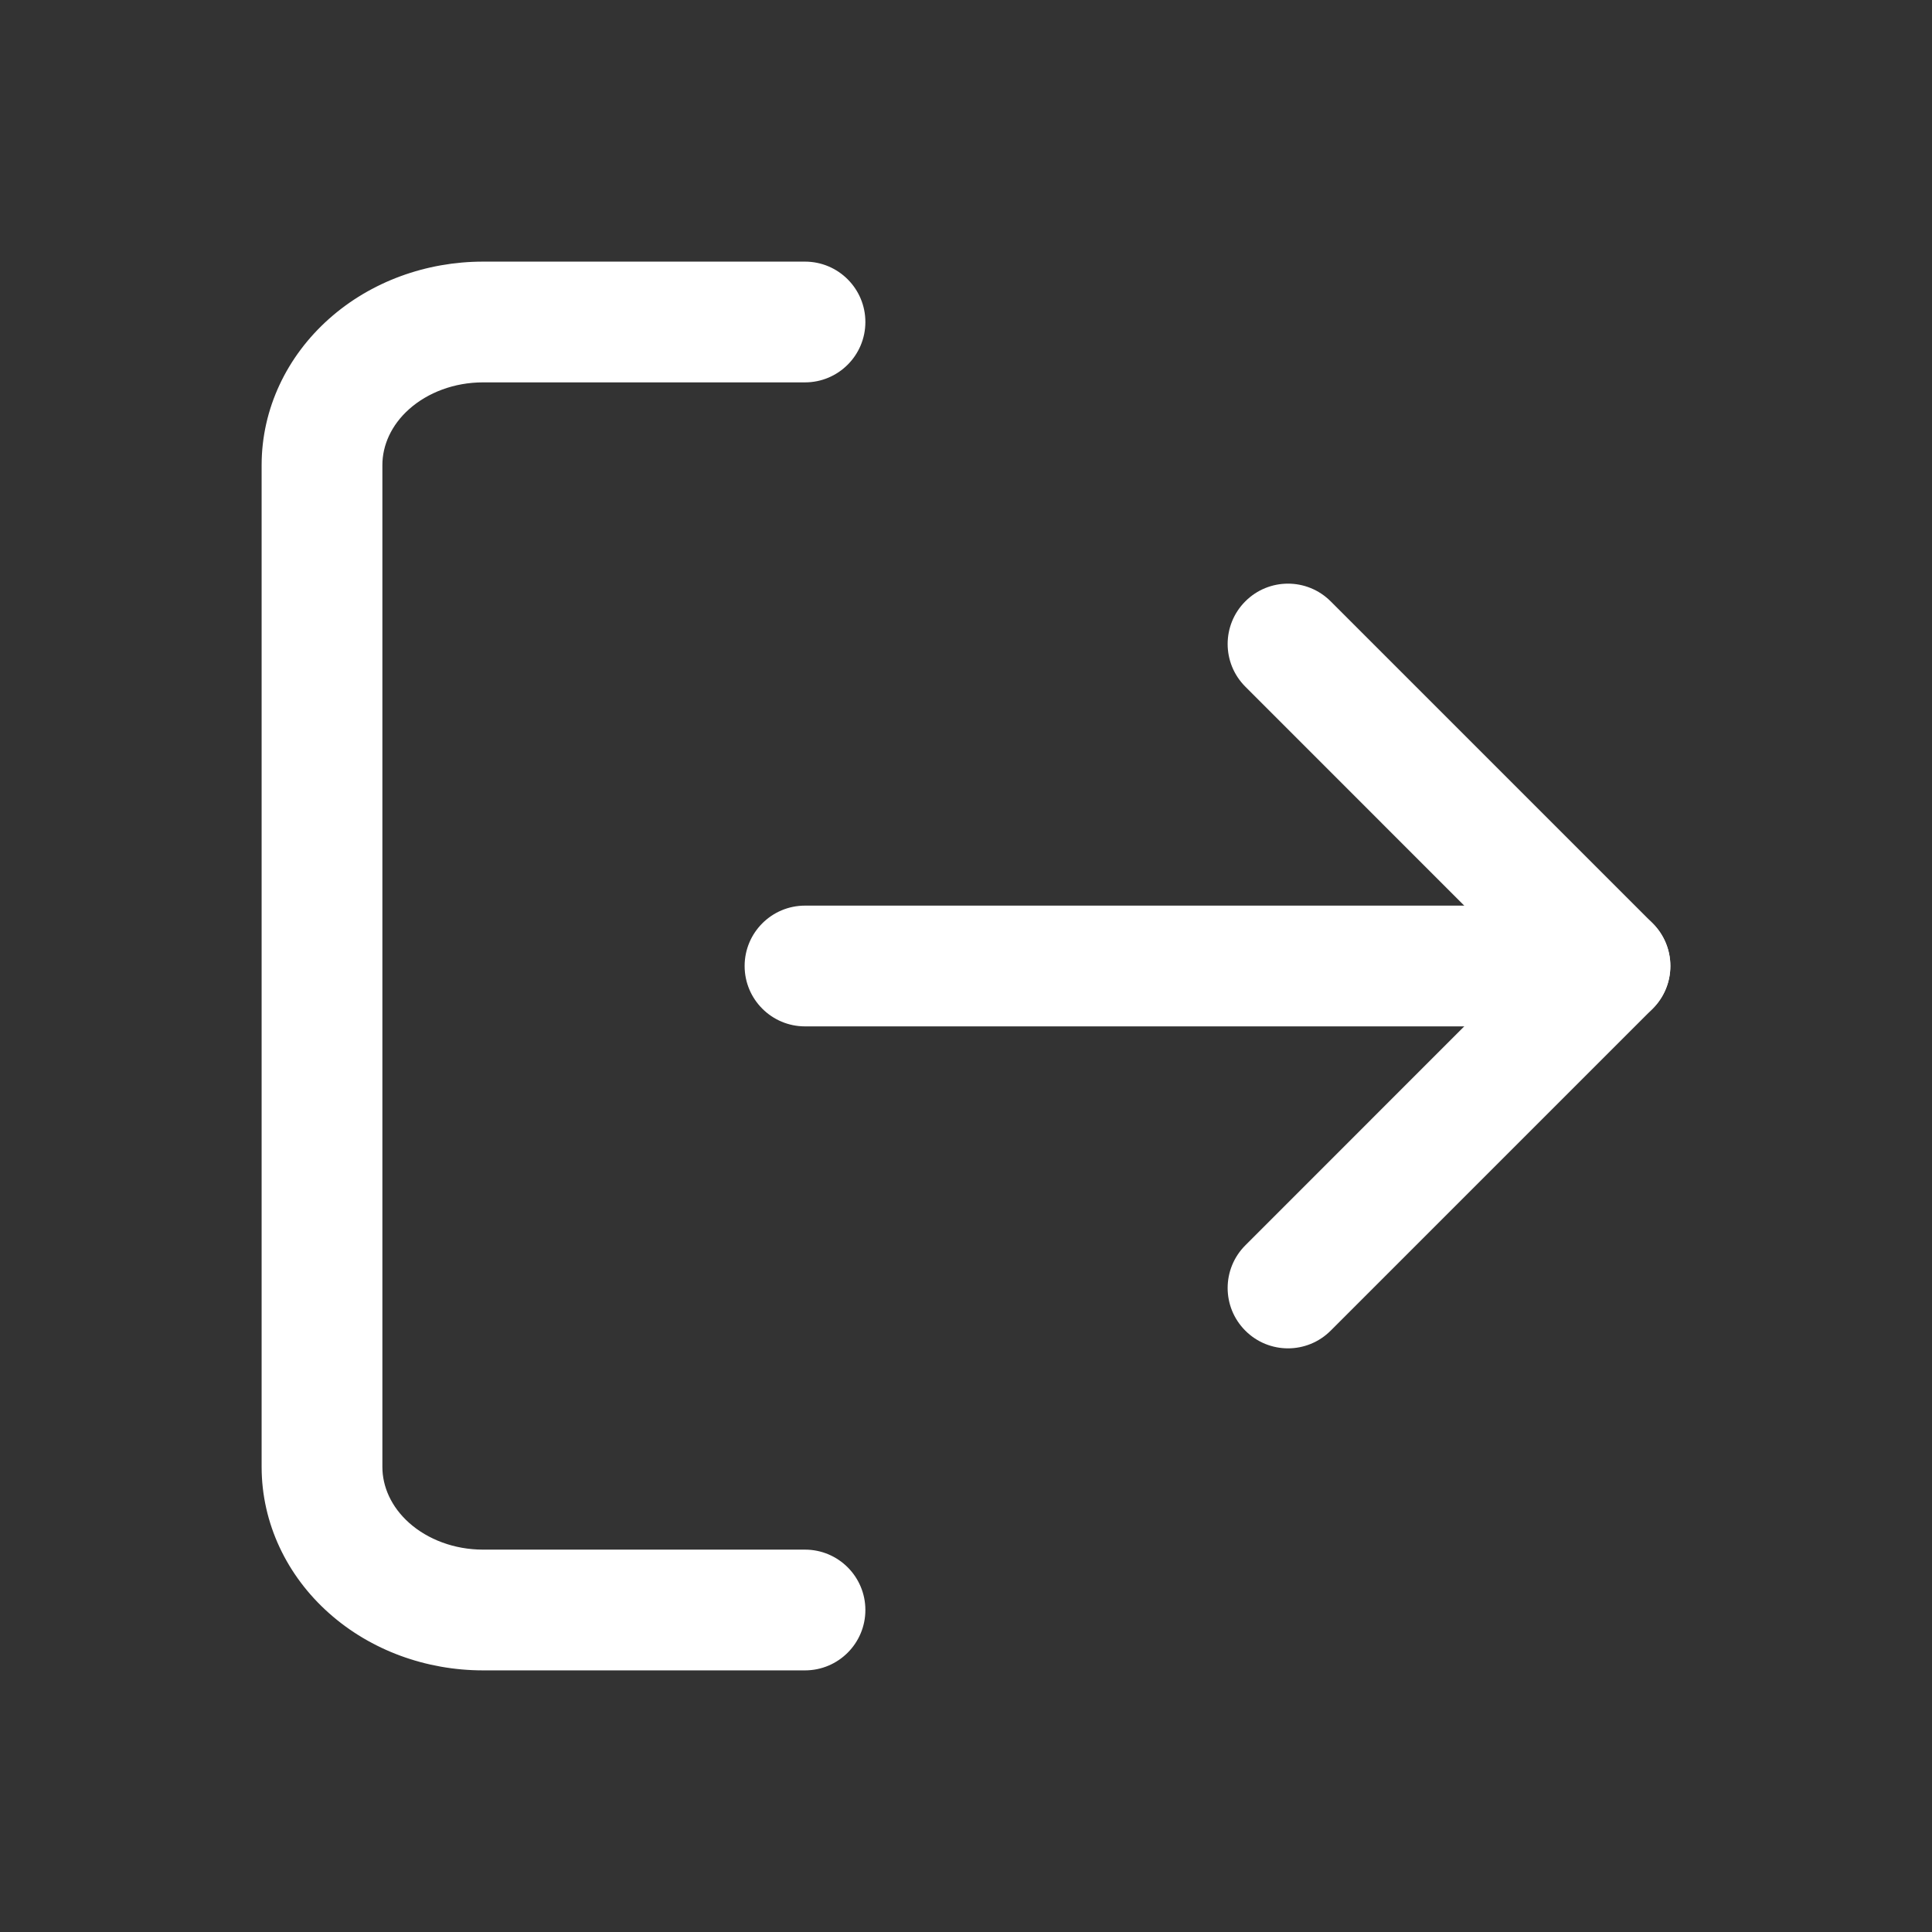 <svg width="24" height="24" viewBox="0 0 24 24" fill="none" xmlns="http://www.w3.org/2000/svg">
<rect x="0" y="0" width="24" height="24" fill="#333333" stroke="none"/>
<path fill-rule="evenodd" clip-rule="evenodd" d="M6 4.75C5.642 4.75 5.314 4.877 5.084 5.081C4.857 5.283 4.75 5.536 4.75 5.778V18.222C4.75 18.464 4.857 18.717 5.084 18.919C5.314 19.123 5.642 19.25 6 19.25H10C10.414 19.25 10.75 19.586 10.75 20C10.75 20.414 10.414 20.75 10 20.75H6C5.297 20.75 4.608 20.503 4.088 20.04C3.564 19.575 3.25 18.923 3.25 18.222V5.778C3.25 5.077 3.564 4.426 4.088 3.96C4.608 3.497 5.297 3.25 6 3.25H10C10.414 3.25 10.75 3.586 10.75 4C10.75 4.414 10.414 4.75 10 4.75H6Z" fill="white"/>
<path fill-rule="evenodd" clip-rule="evenodd" d="M15.47 7.47C15.763 7.177 16.237 7.177 16.53 7.47L20.53 11.47C20.823 11.763 20.823 12.237 20.53 12.53L16.53 16.53C16.237 16.823 15.763 16.823 15.47 16.53C15.177 16.237 15.177 15.763 15.47 15.47L18.939 12L15.47 8.53C15.177 8.237 15.177 7.763 15.47 7.47Z" fill="white"/>
<path fill-rule="evenodd" clip-rule="evenodd" d="M9.25 12C9.25 11.586 9.586 11.25 10 11.25H20C20.414 11.25 20.75 11.586 20.75 12C20.75 12.414 20.414 12.75 20 12.75H10C9.586 12.75 9.25 12.414 9.25 12Z" fill="white"/>
</svg>
